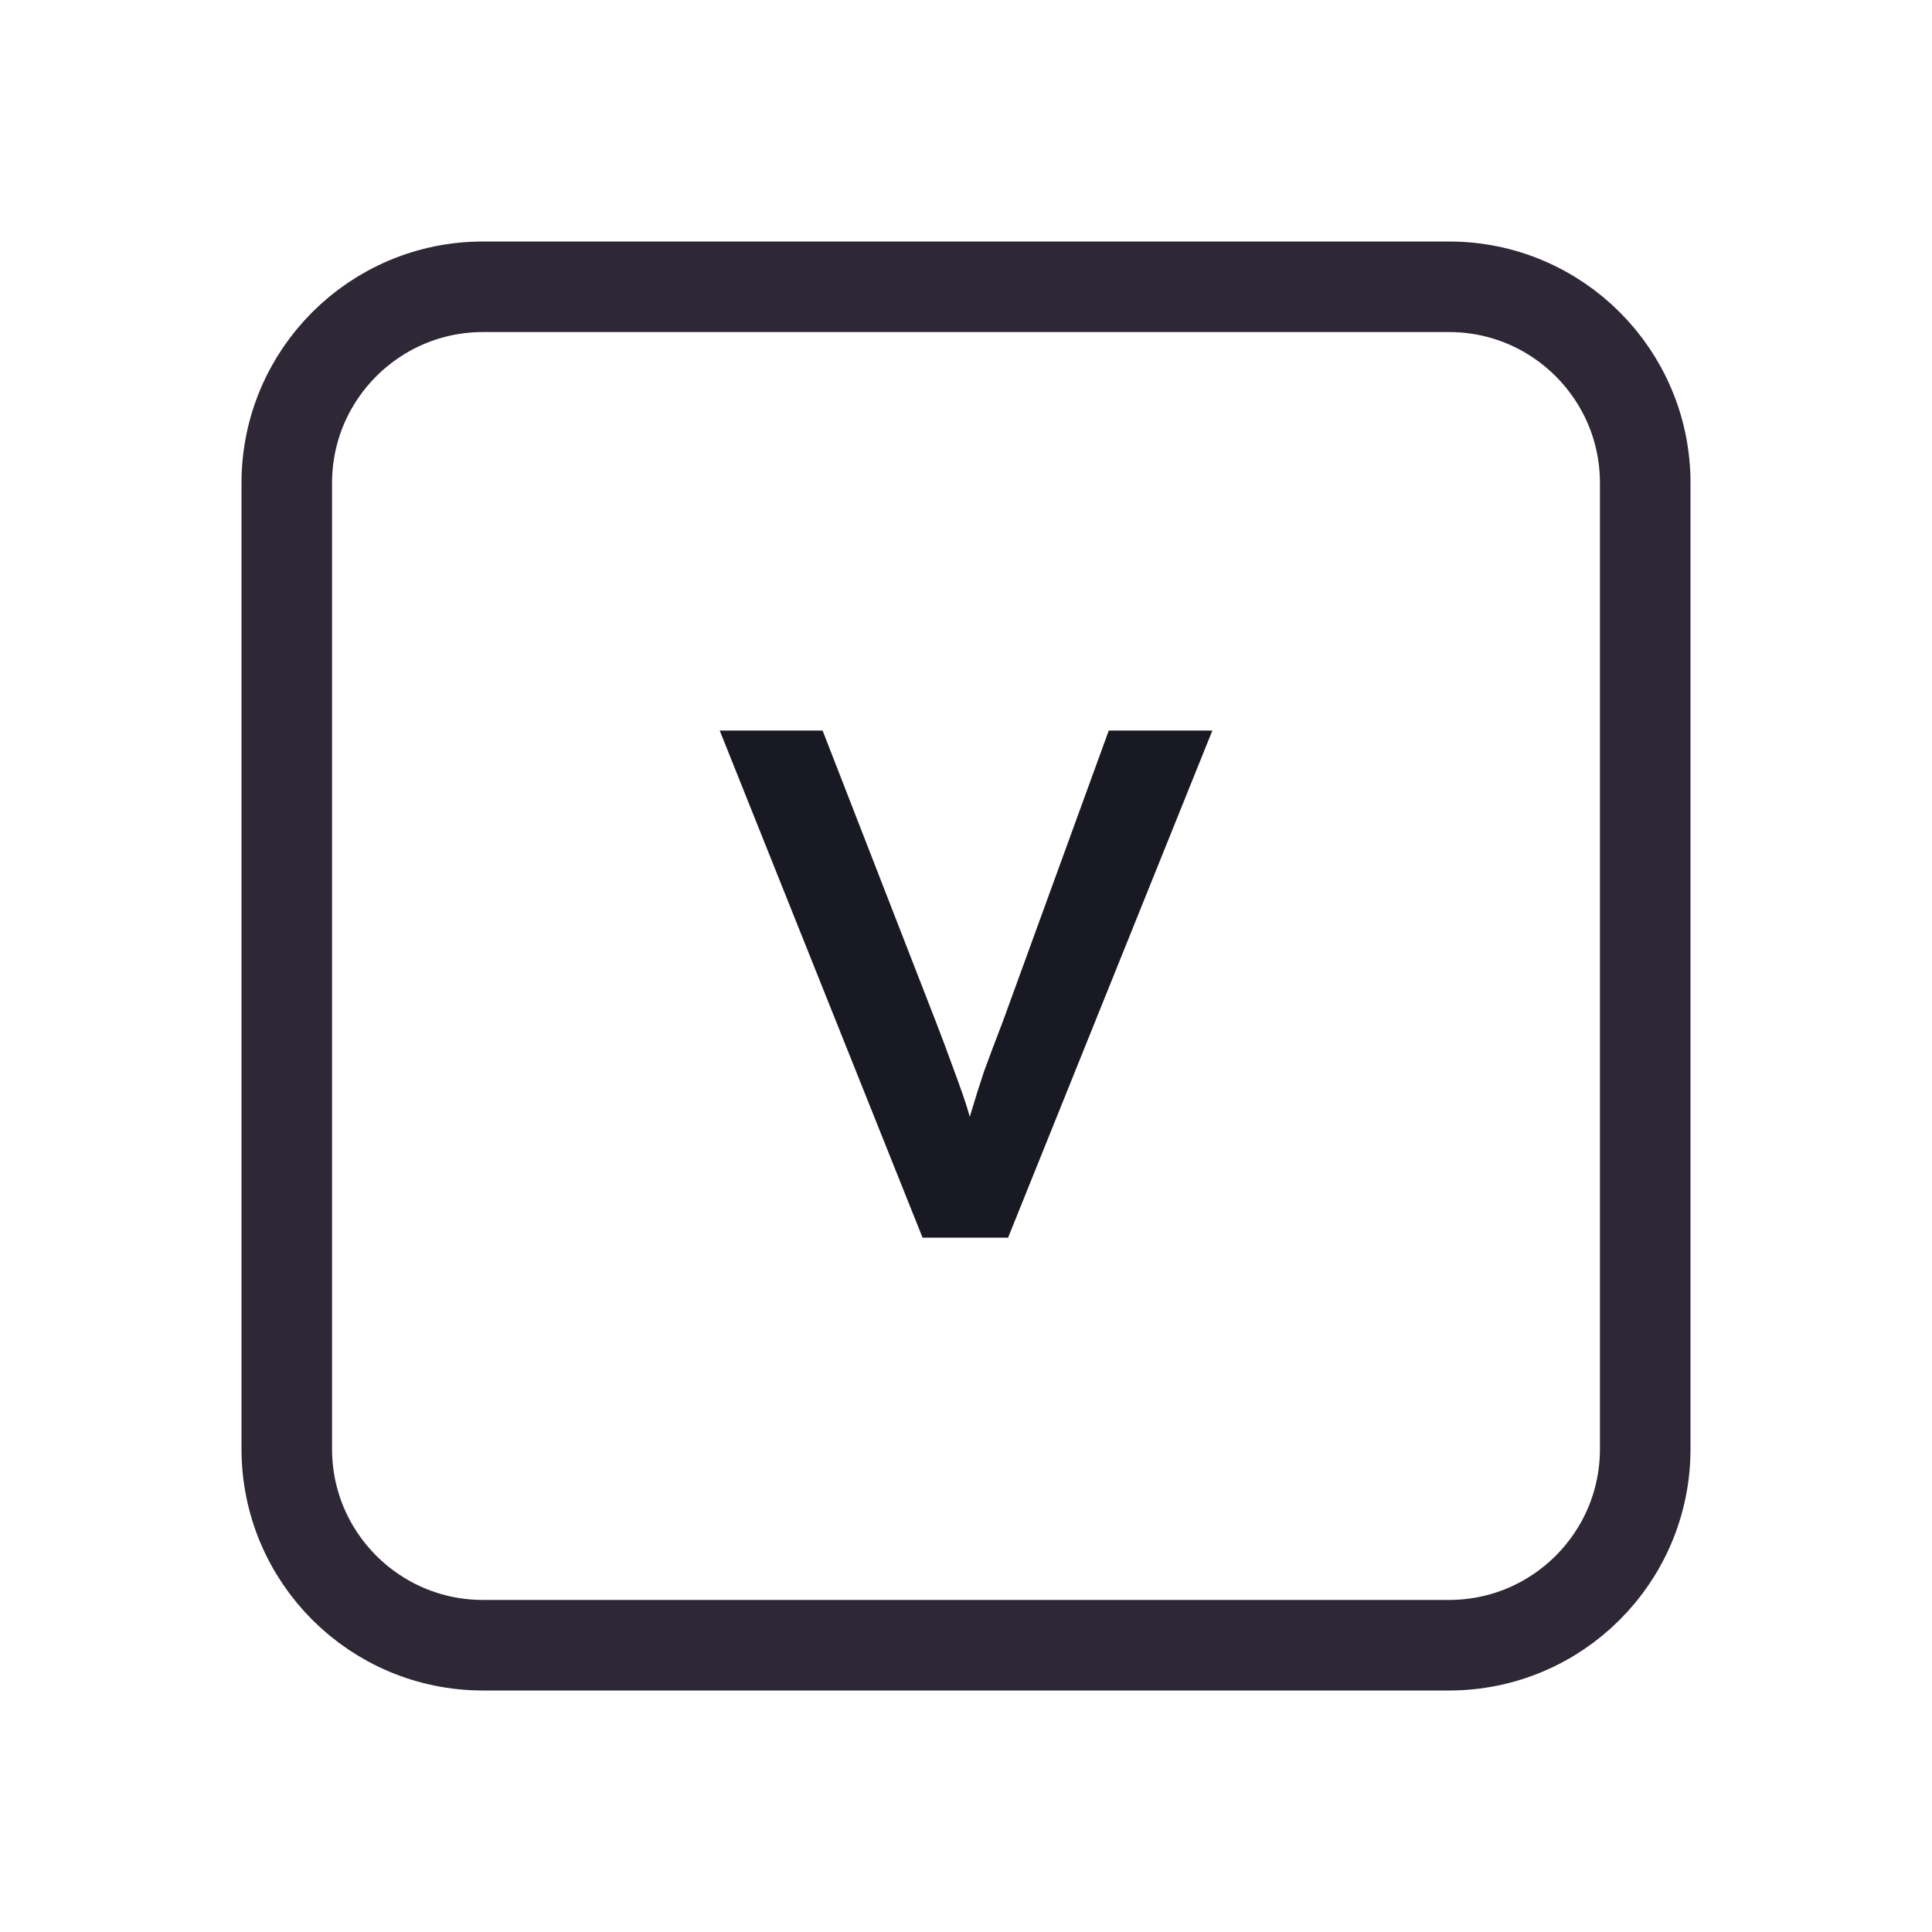<svg width="128" height="128" viewBox="0 0 128 128" fill="none" xmlns="http://www.w3.org/2000/svg">
<path d="M52 19H76H96C103.18 19 109 24.82 109 32V35.2V54.4V96C109 103.18 103.18 109 96 109H76H64H52H32C24.82 109 19 103.18 19 96V54.4V32C19 24.82 24.82 19 32 19H52Z" stroke="#2E2836" stroke-width="6"/>
<path d="M61.123 82L47.683 48.4H54.499L61.987 67.648C62.371 68.64 62.707 69.536 62.995 70.336C63.283 71.104 63.539 71.808 63.763 72.448C63.987 73.088 64.179 73.712 64.339 74.32C64.531 74.928 64.739 75.568 64.963 76.24H63.619C63.843 75.376 64.083 74.528 64.339 73.696C64.595 72.832 64.883 71.92 65.203 70.96C65.555 70 65.971 68.896 66.451 67.648L73.459 48.4H80.323L66.787 82H61.123Z" fill="#191923"/>
</svg>
